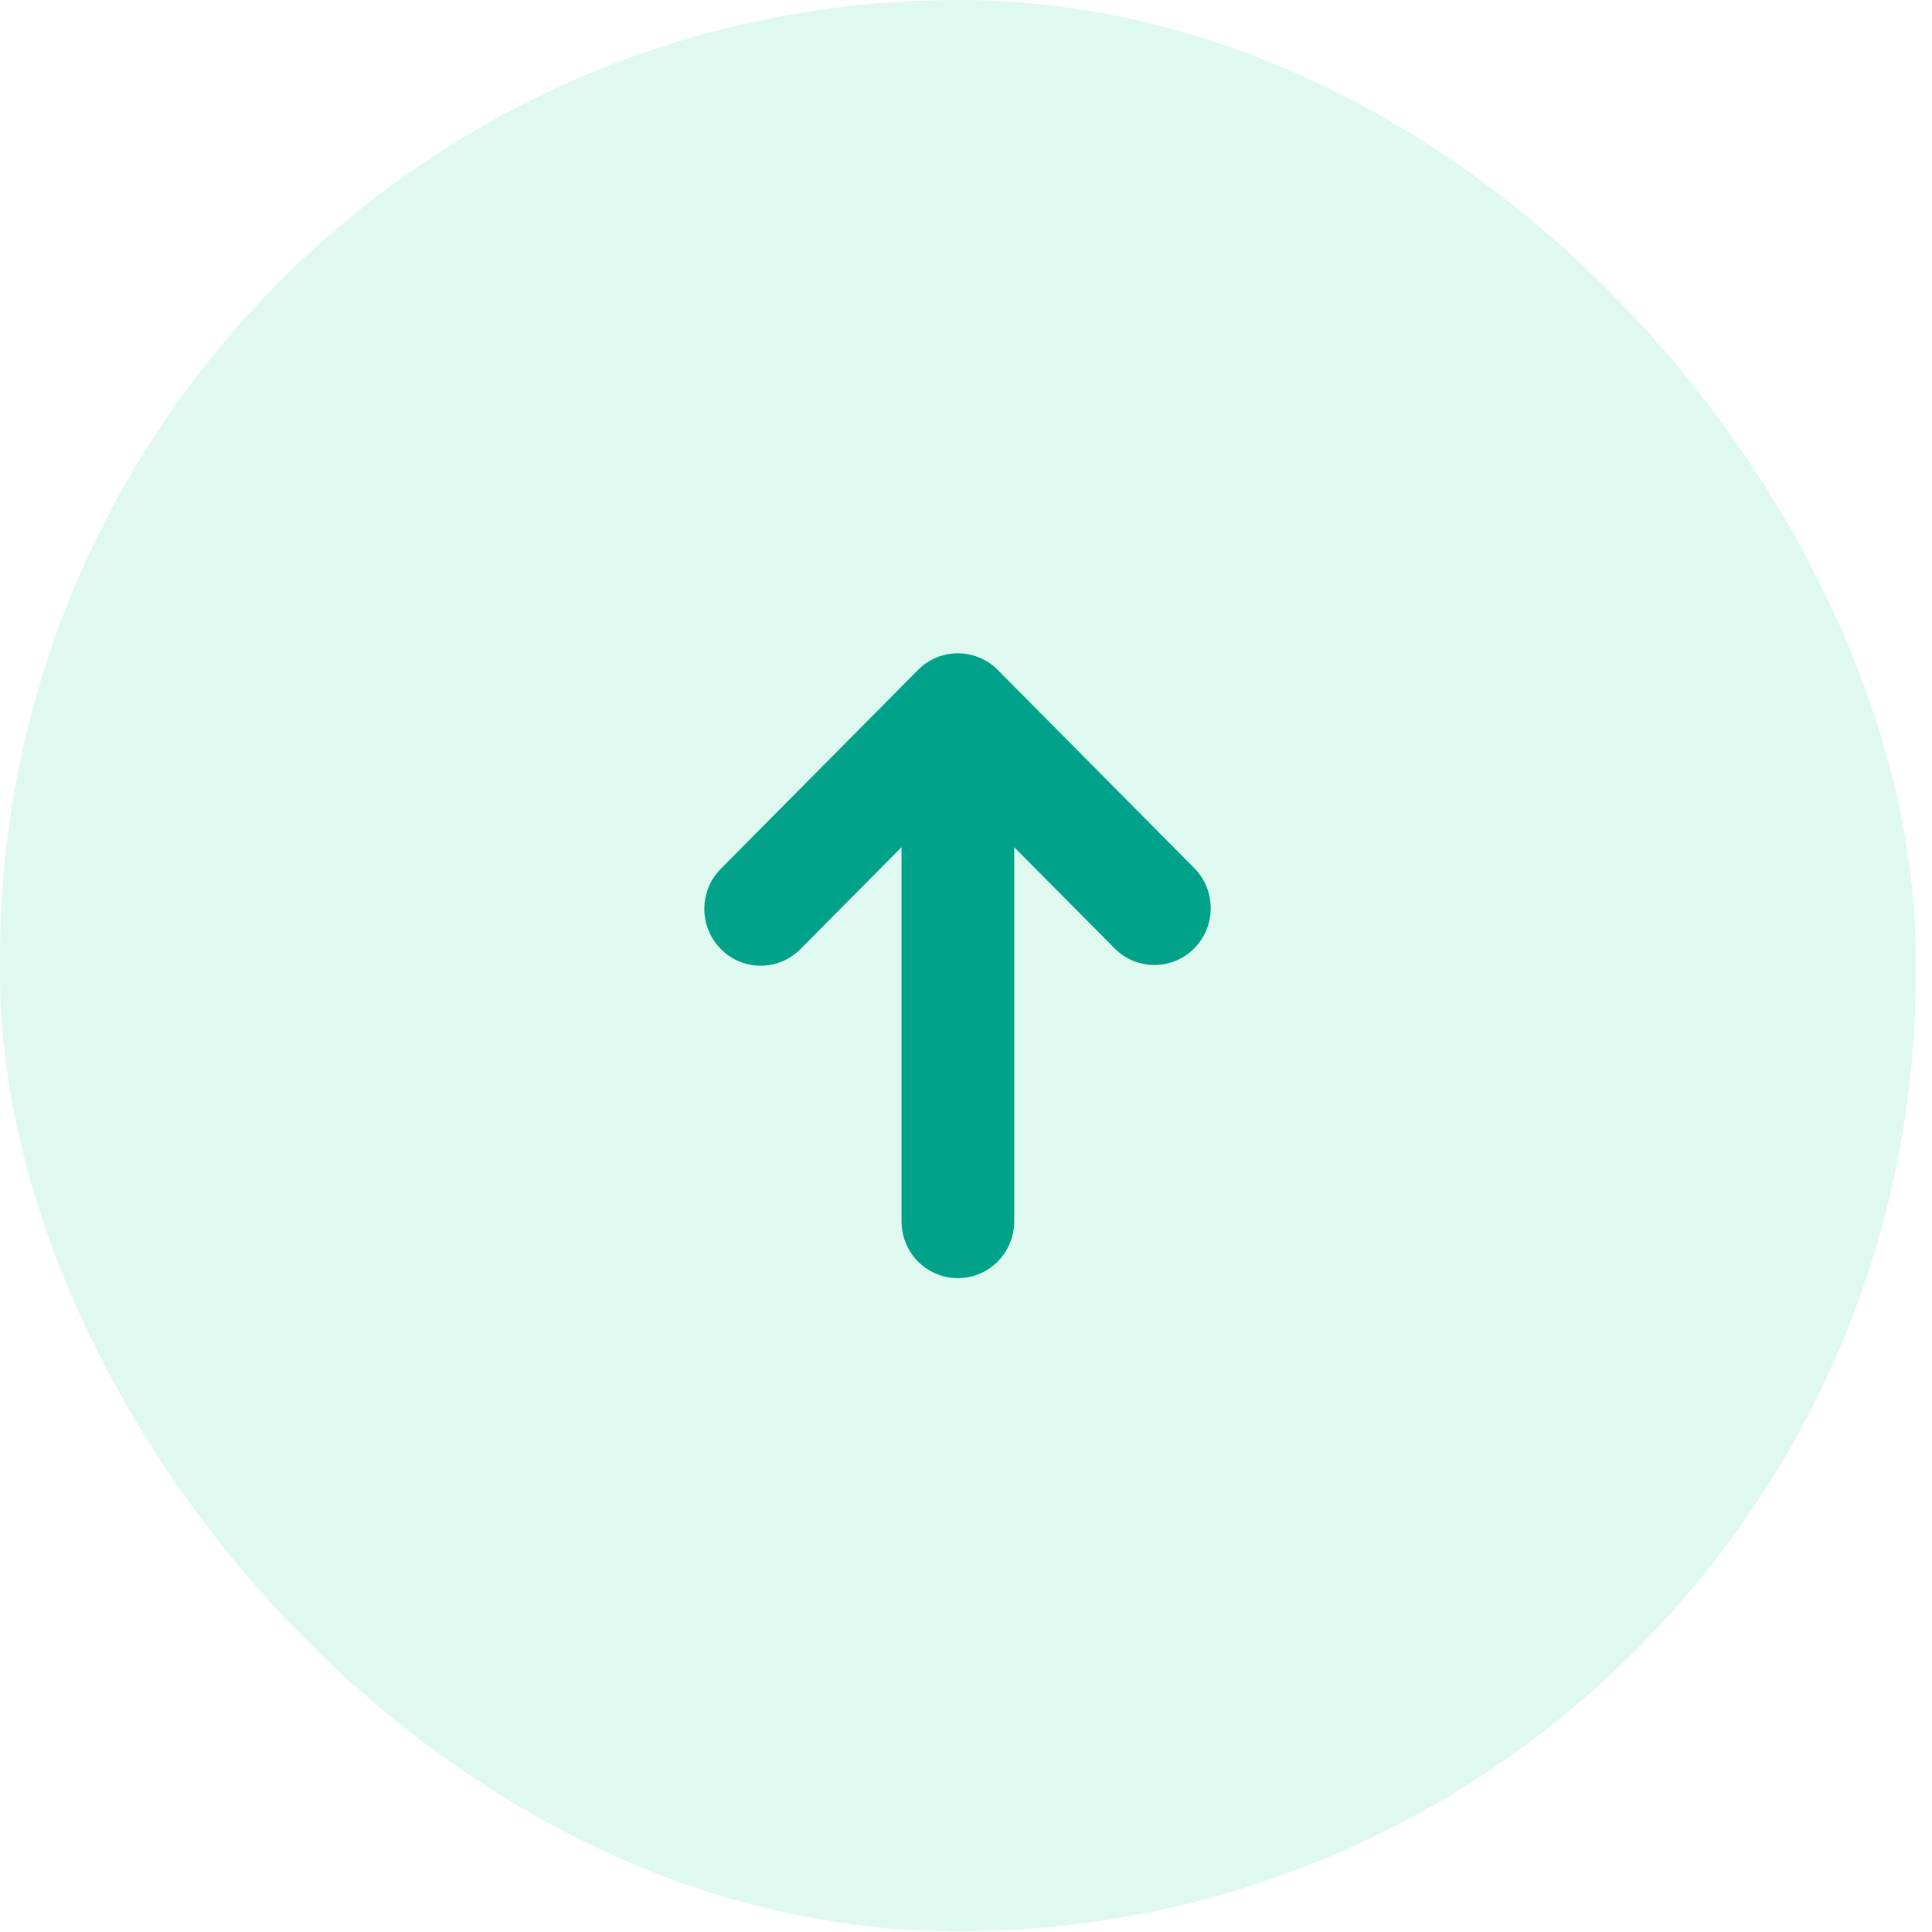 <svg width="27" height="27" viewBox="0 0 27 27" fill="none" xmlns="http://www.w3.org/2000/svg">
<rect x="26.773" y="26.992" width="26.773" height="26.992" rx="13.386" transform="rotate(-180 26.773 26.992)" fill="#2ED6A3" fill-opacity="0.15"/>
<path d="M10.074 13.263C10.221 13.412 10.421 13.496 10.63 13.496C10.839 13.496 11.039 13.412 11.187 13.263L12.599 11.84L12.599 17.068C12.599 17.279 12.682 17.481 12.829 17.63C12.977 17.779 13.178 17.862 13.386 17.862C13.595 17.862 13.796 17.779 13.943 17.63C14.091 17.481 14.174 17.279 14.174 17.068L14.174 11.84L15.586 13.263C15.734 13.408 15.933 13.488 16.14 13.486C16.346 13.484 16.544 13.401 16.689 13.254C16.835 13.107 16.918 12.907 16.92 12.699C16.922 12.491 16.843 12.29 16.699 12.141L13.943 9.362C13.795 9.213 13.595 9.13 13.386 9.13C13.178 9.13 12.977 9.213 12.83 9.362L10.074 12.141C9.926 12.29 9.843 12.492 9.843 12.702C9.843 12.913 9.926 13.114 10.074 13.263V13.263Z" fill="#00A389"/>
</svg>
